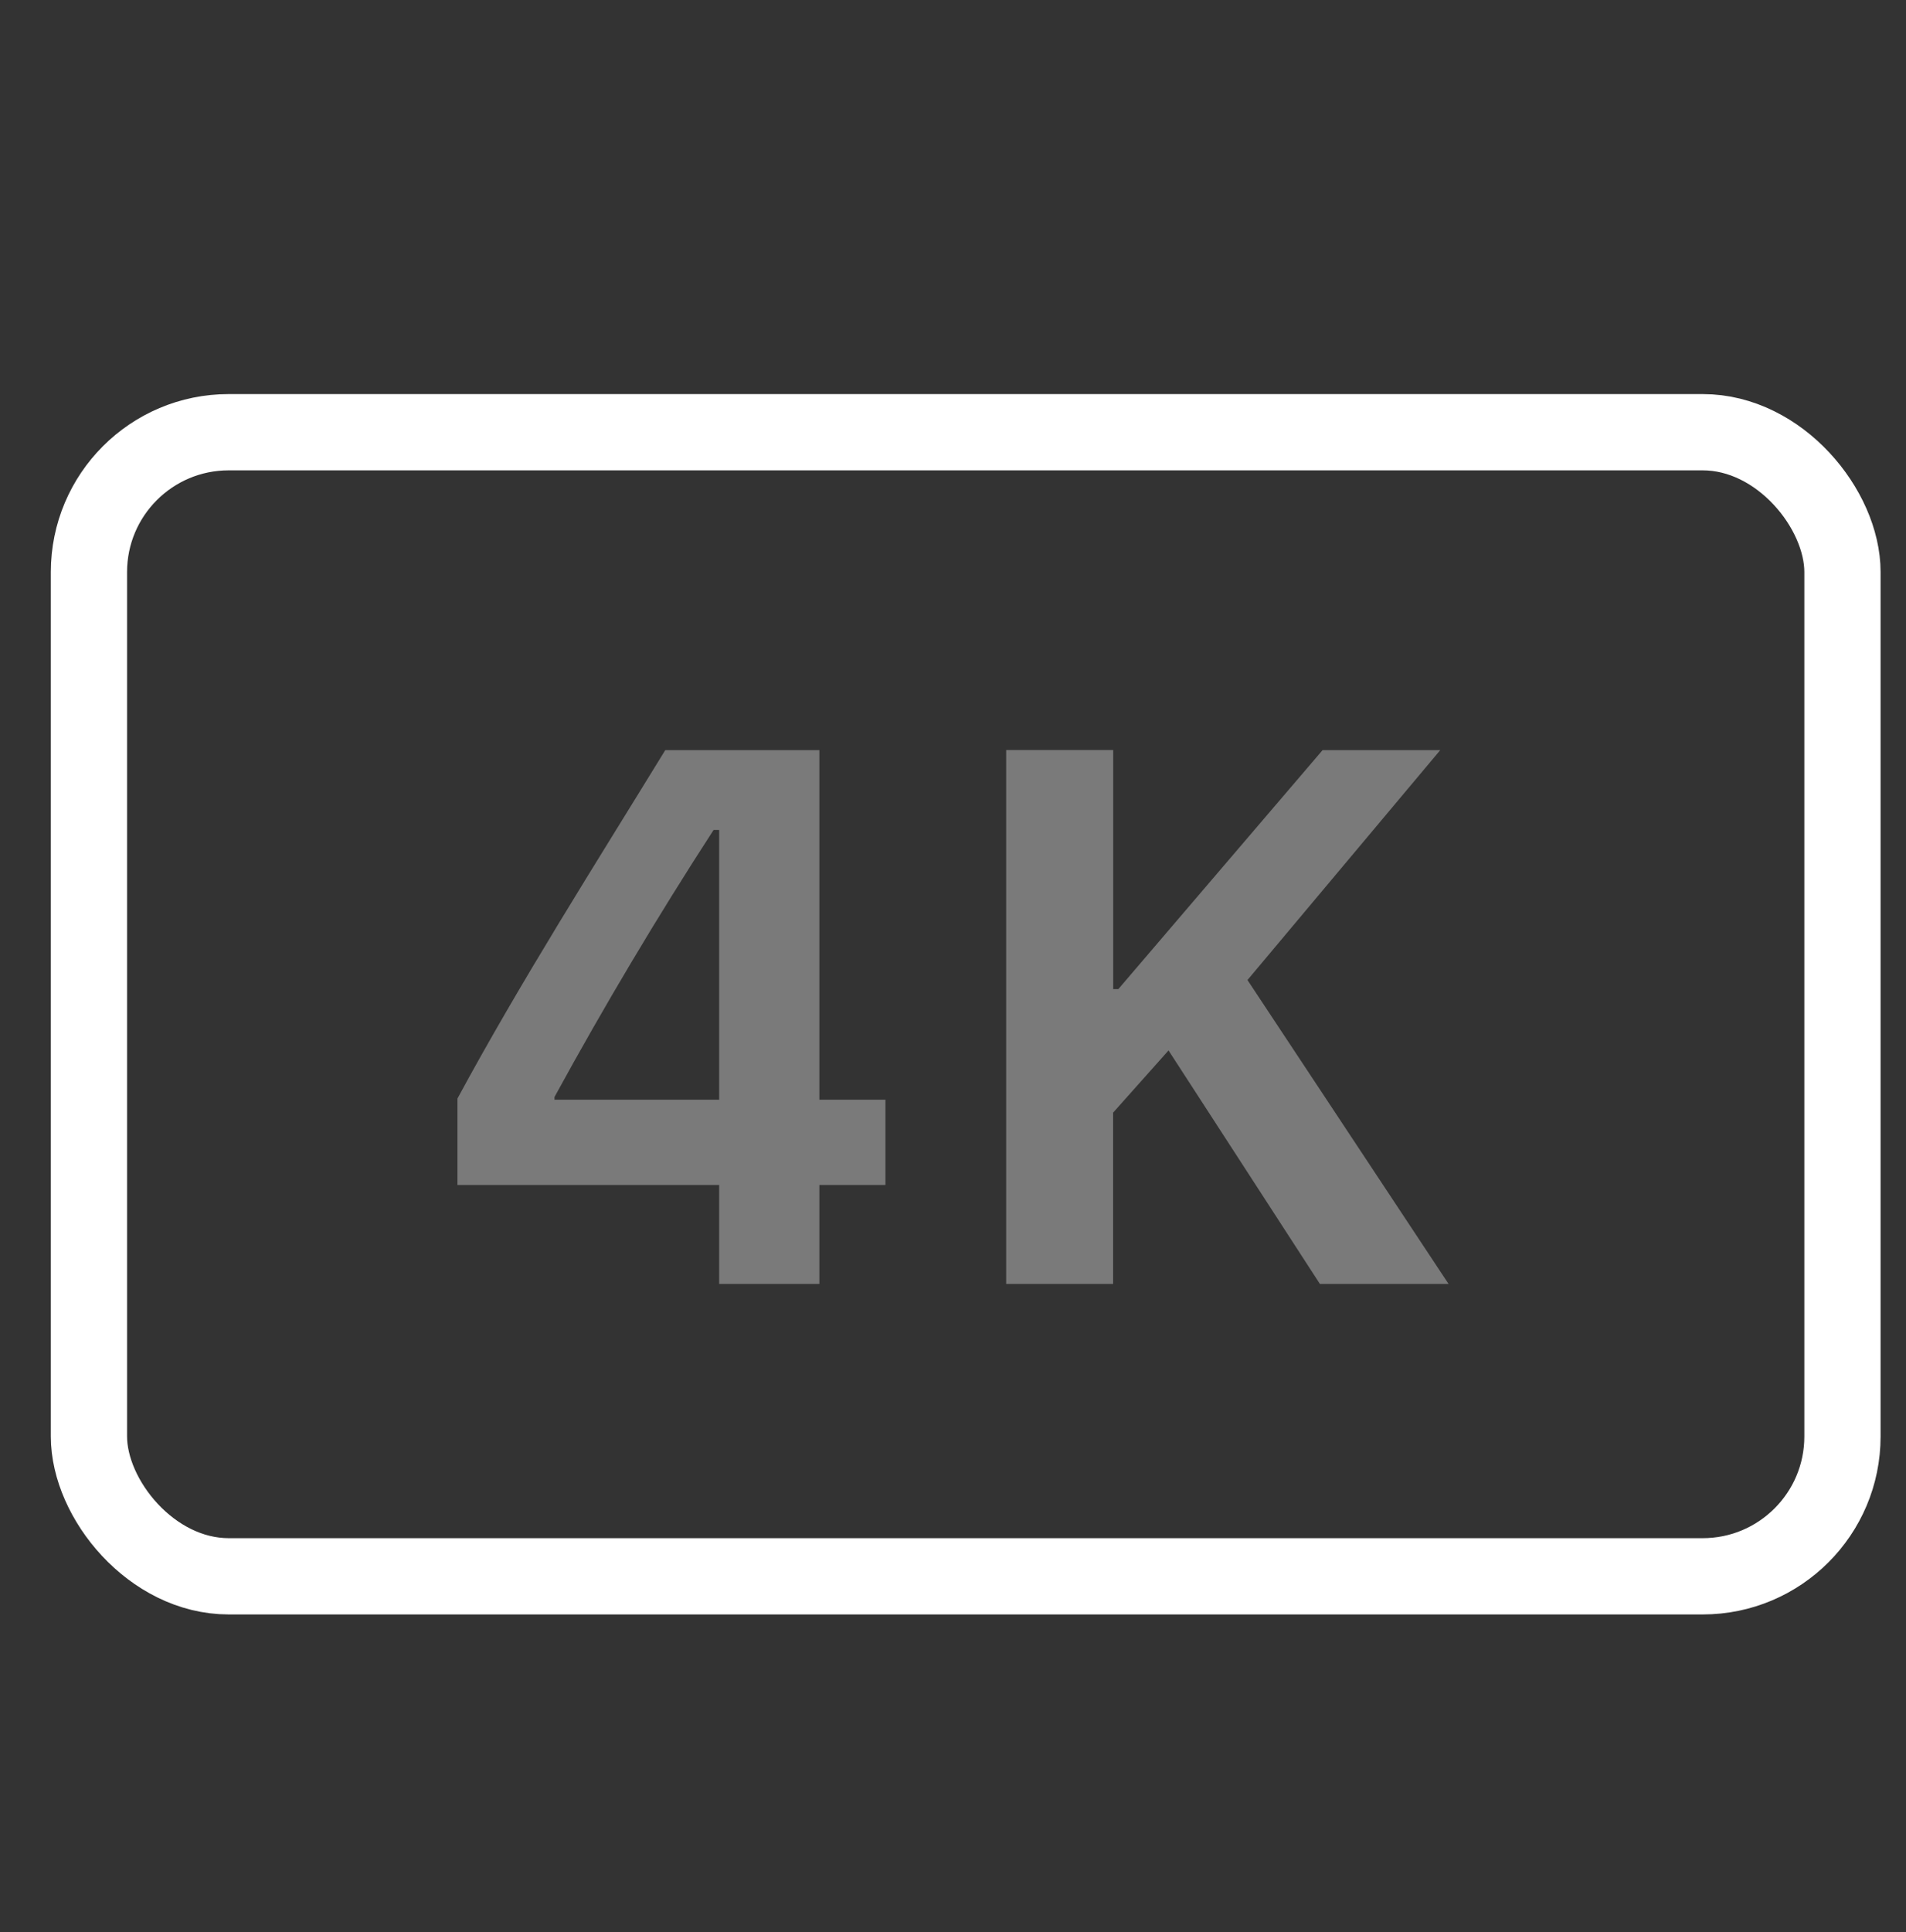 <svg width="75" height="76" viewBox="0 0 75 76" fill="none" xmlns="http://www.w3.org/2000/svg">
<rect x="0" y="0" width="75" height="76" fill="#333333" stroke="none"/>
<path d="M26.179 29.503C23.393 34.043 20.492 38.6 18 43.209V46.608H28.299V50.5H32.242V46.608H34.841V43.255H32.242V29.503H26.179ZM21.819 43.258V43.147C23.773 39.57 25.861 36.066 28.08 32.643H28.299V43.255H21.819V43.258ZM56.674 29.503H52.044L44.006 38.904H43.804V29.5H39.592V50.5H43.8V43.763L45.981 41.316L51.937 50.5H57L49.087 38.547L56.674 29.503Z" fill="white" fill-opacity="0.35"/>
<rect x="3.5" y="17" width="69" height="45" rx="5.5" stroke="white" stroke-width="3"/>
</svg>
